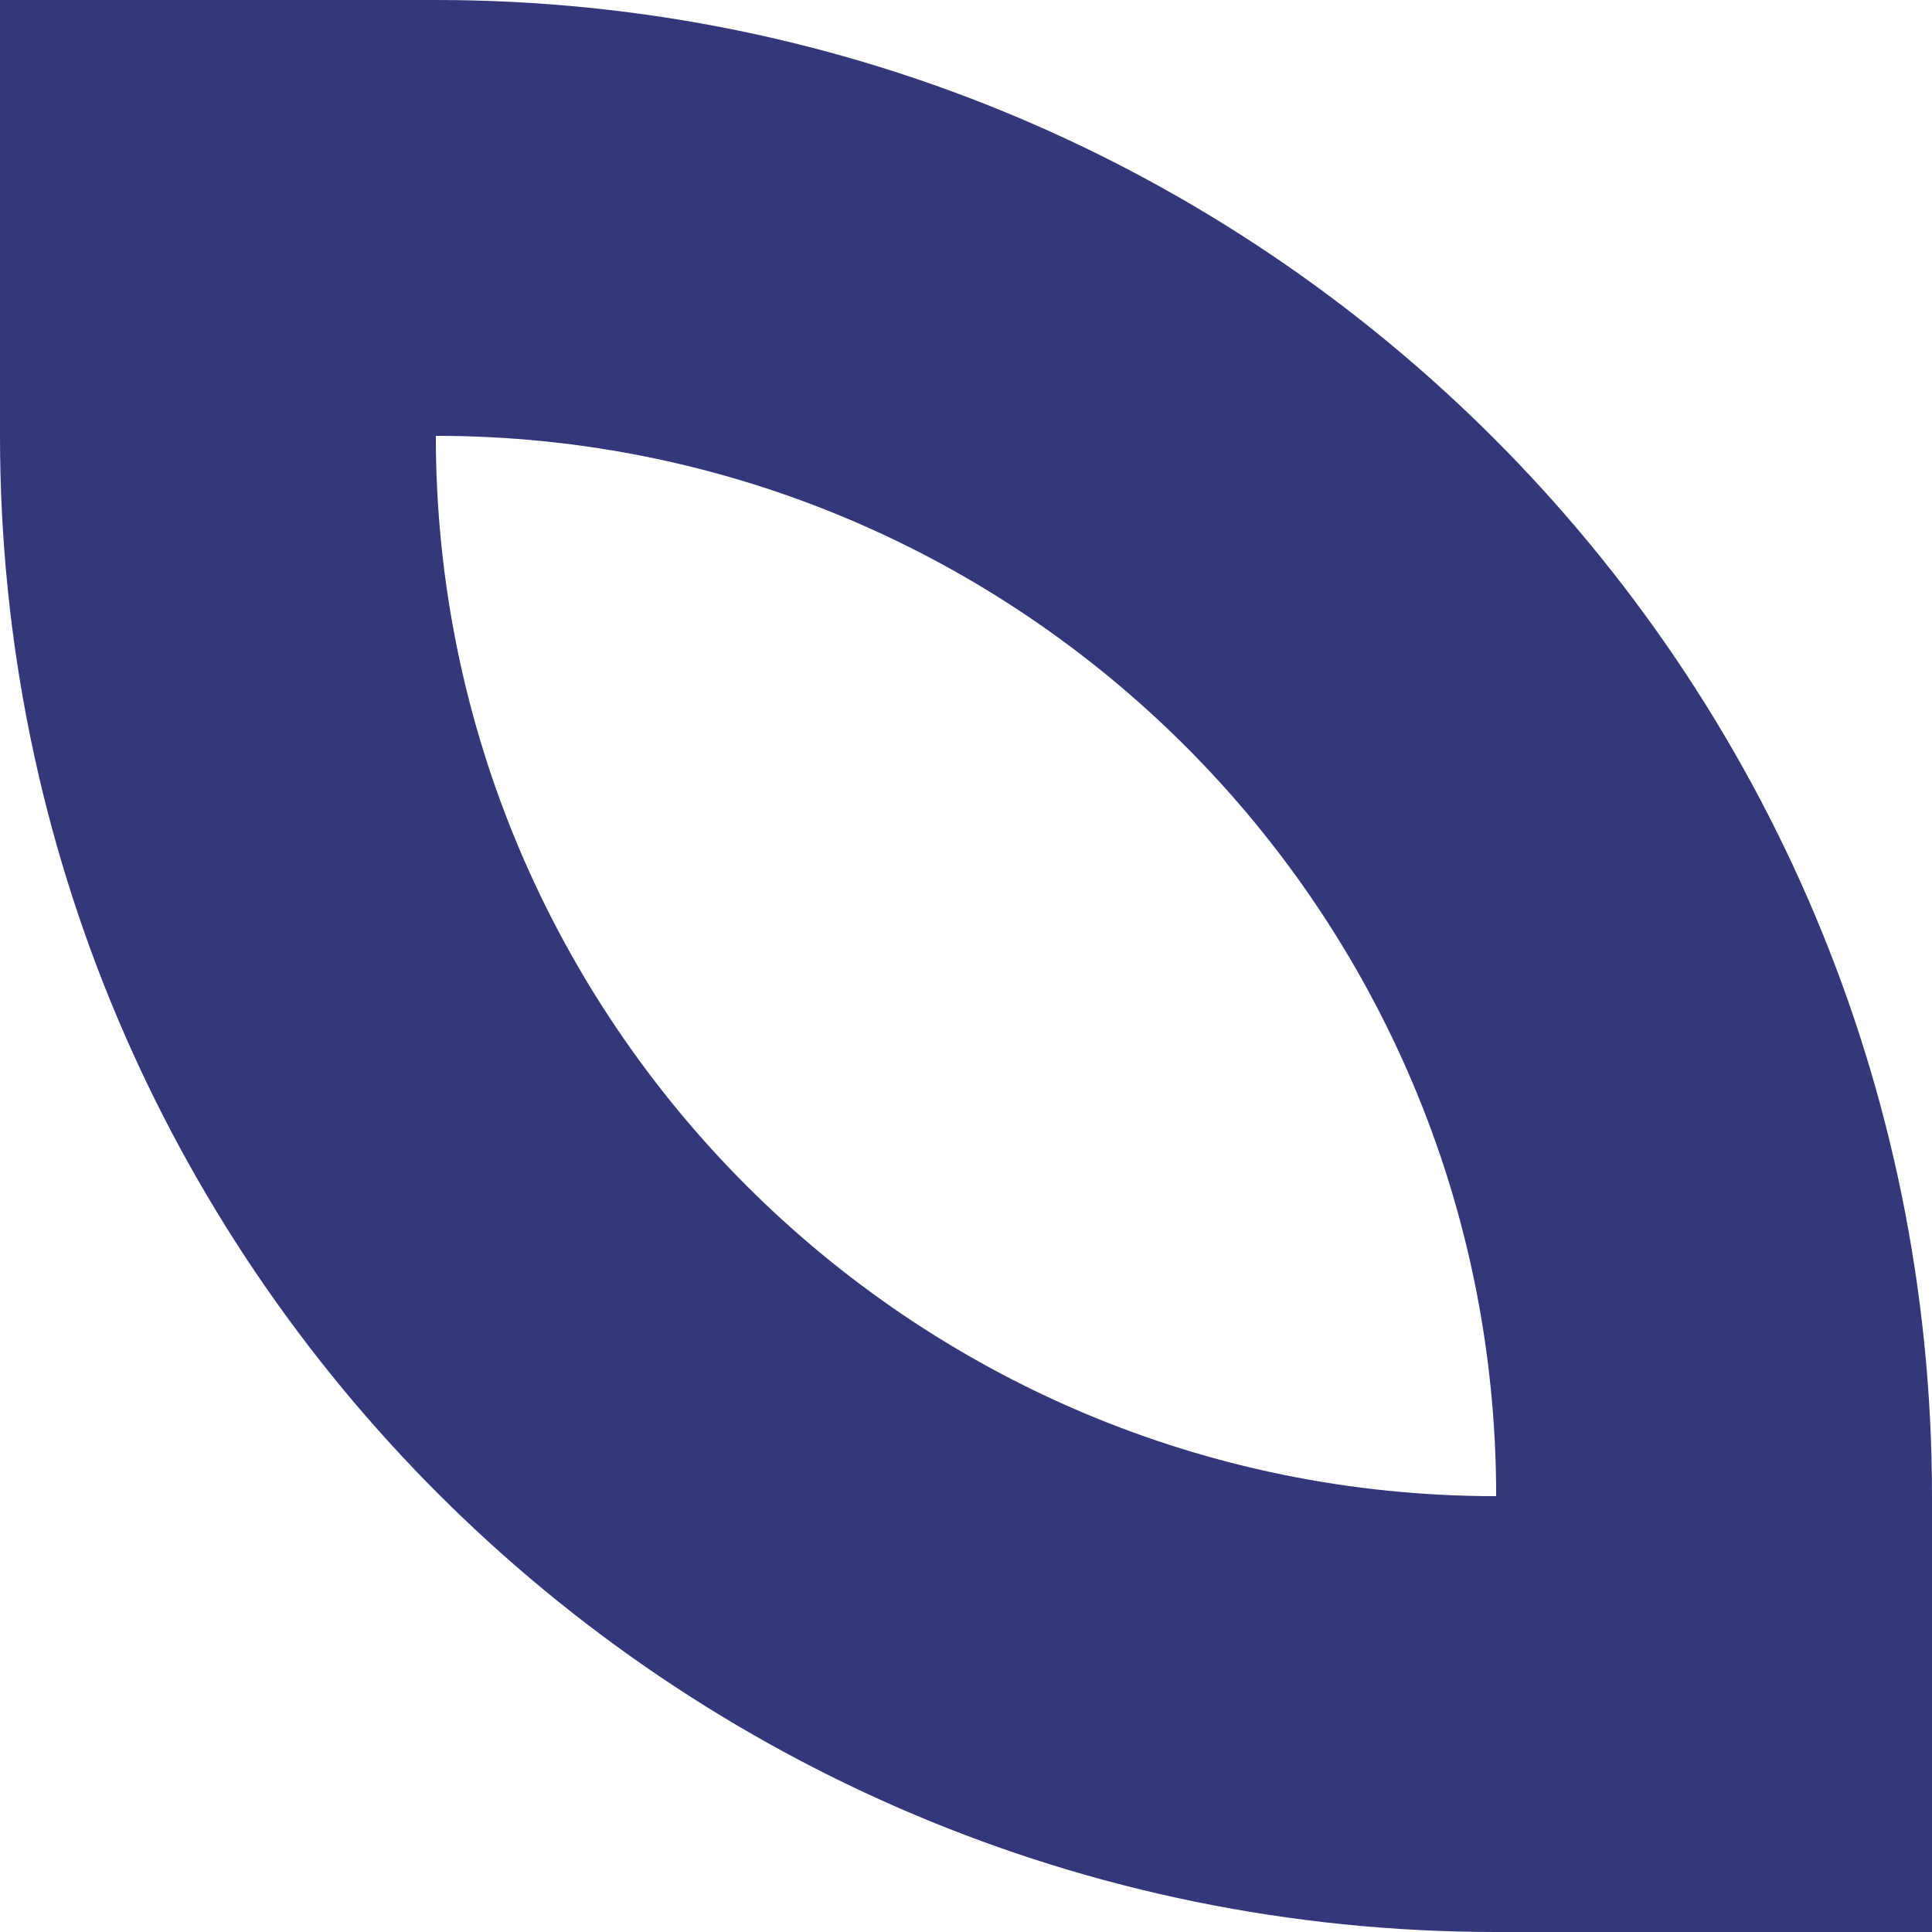 <svg width="70" height="70" viewBox="0 0 70 70" fill="none" xmlns="http://www.w3.org/2000/svg">
<path d="M54.209 54.209C32.992 54.209 15.791 37.008 15.791 15.791C37.011 15.791 54.209 32.991 54.209 54.209ZM15.791 0H0V15.791C0 45.73 24.271 70 54.209 70H70V54.209C70 24.27 45.729 0 15.791 0Z" fill="#343779"/>
</svg>
